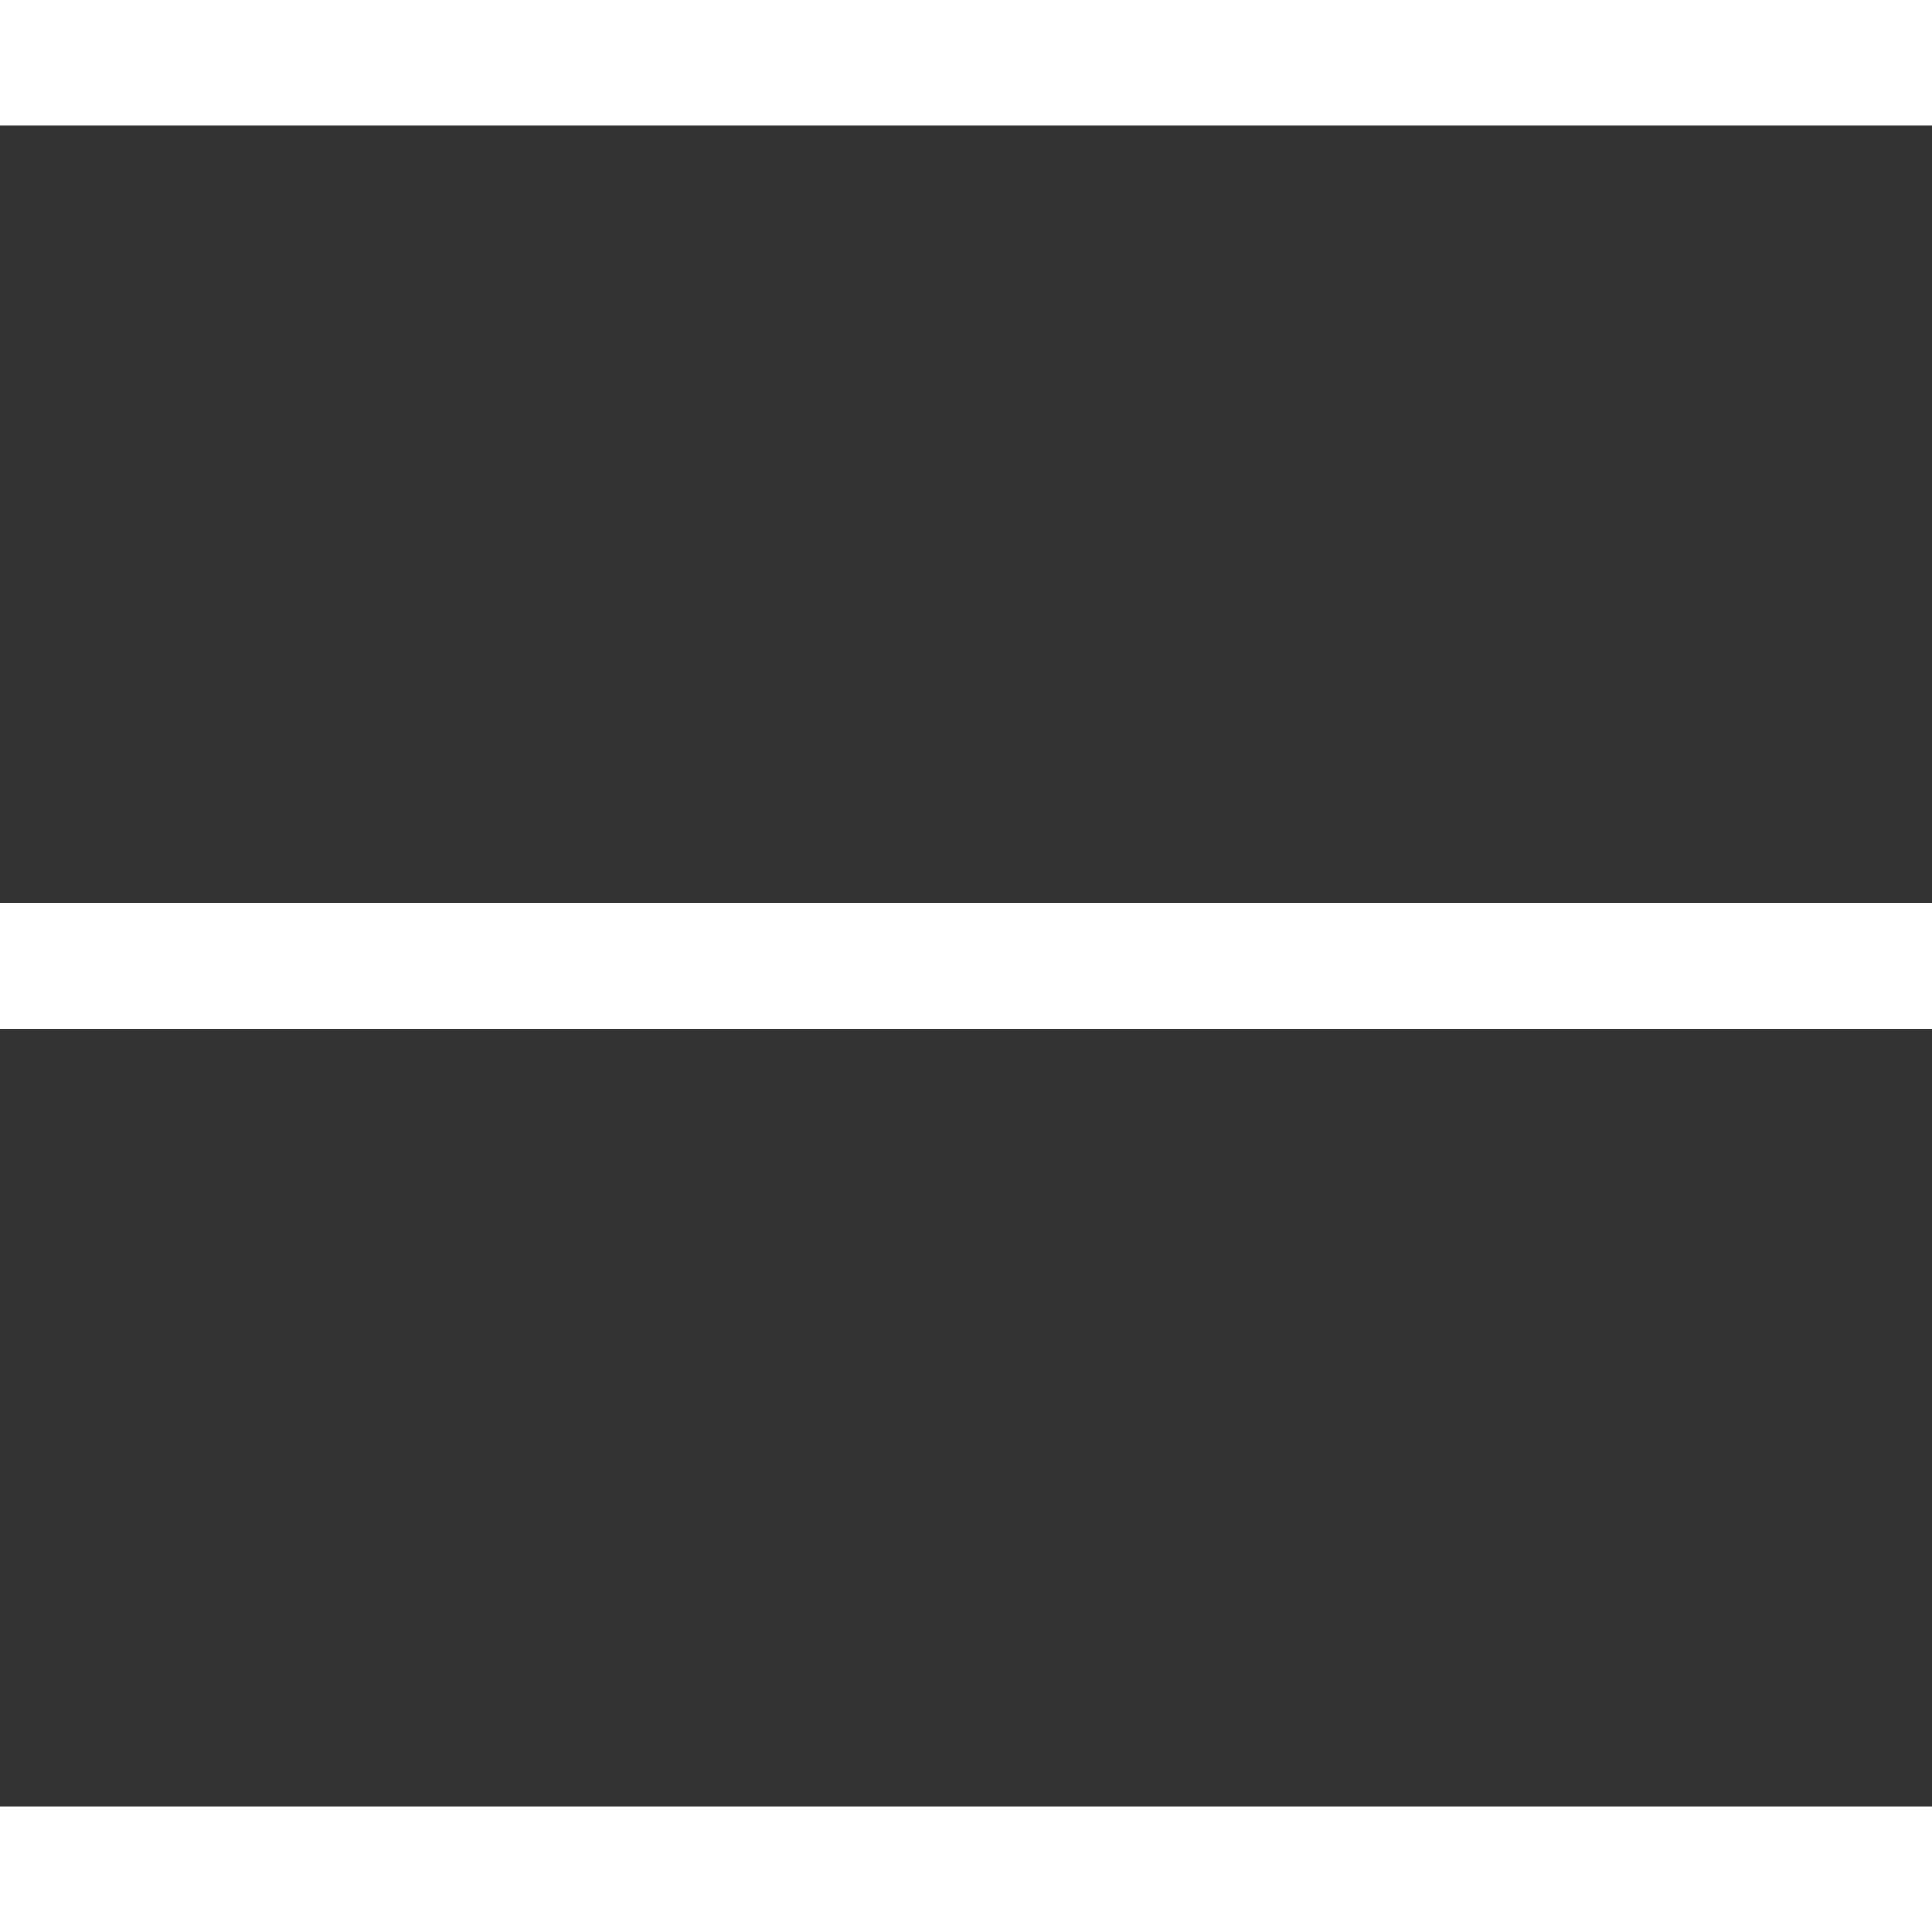 <svg version="1.1" xmlns="http://www.w3.org/2000/svg" xmlns:xlink="http://www.w3.org/1999/xlink" x="0px" y="0px"
	 width="100%" viewBox="0 0 50 50">
<rect x="0" y="0" width="50" height="50" fill="#333333" stroke="none"/>
<rect fill="#FFF" width="50" height="3.25"/>
<rect y="23.375" fill="#FFF" width="50" height="3.25"/>
<rect y="46.75" fill="#FFF" width="50" height="3.25"/>
</svg>
